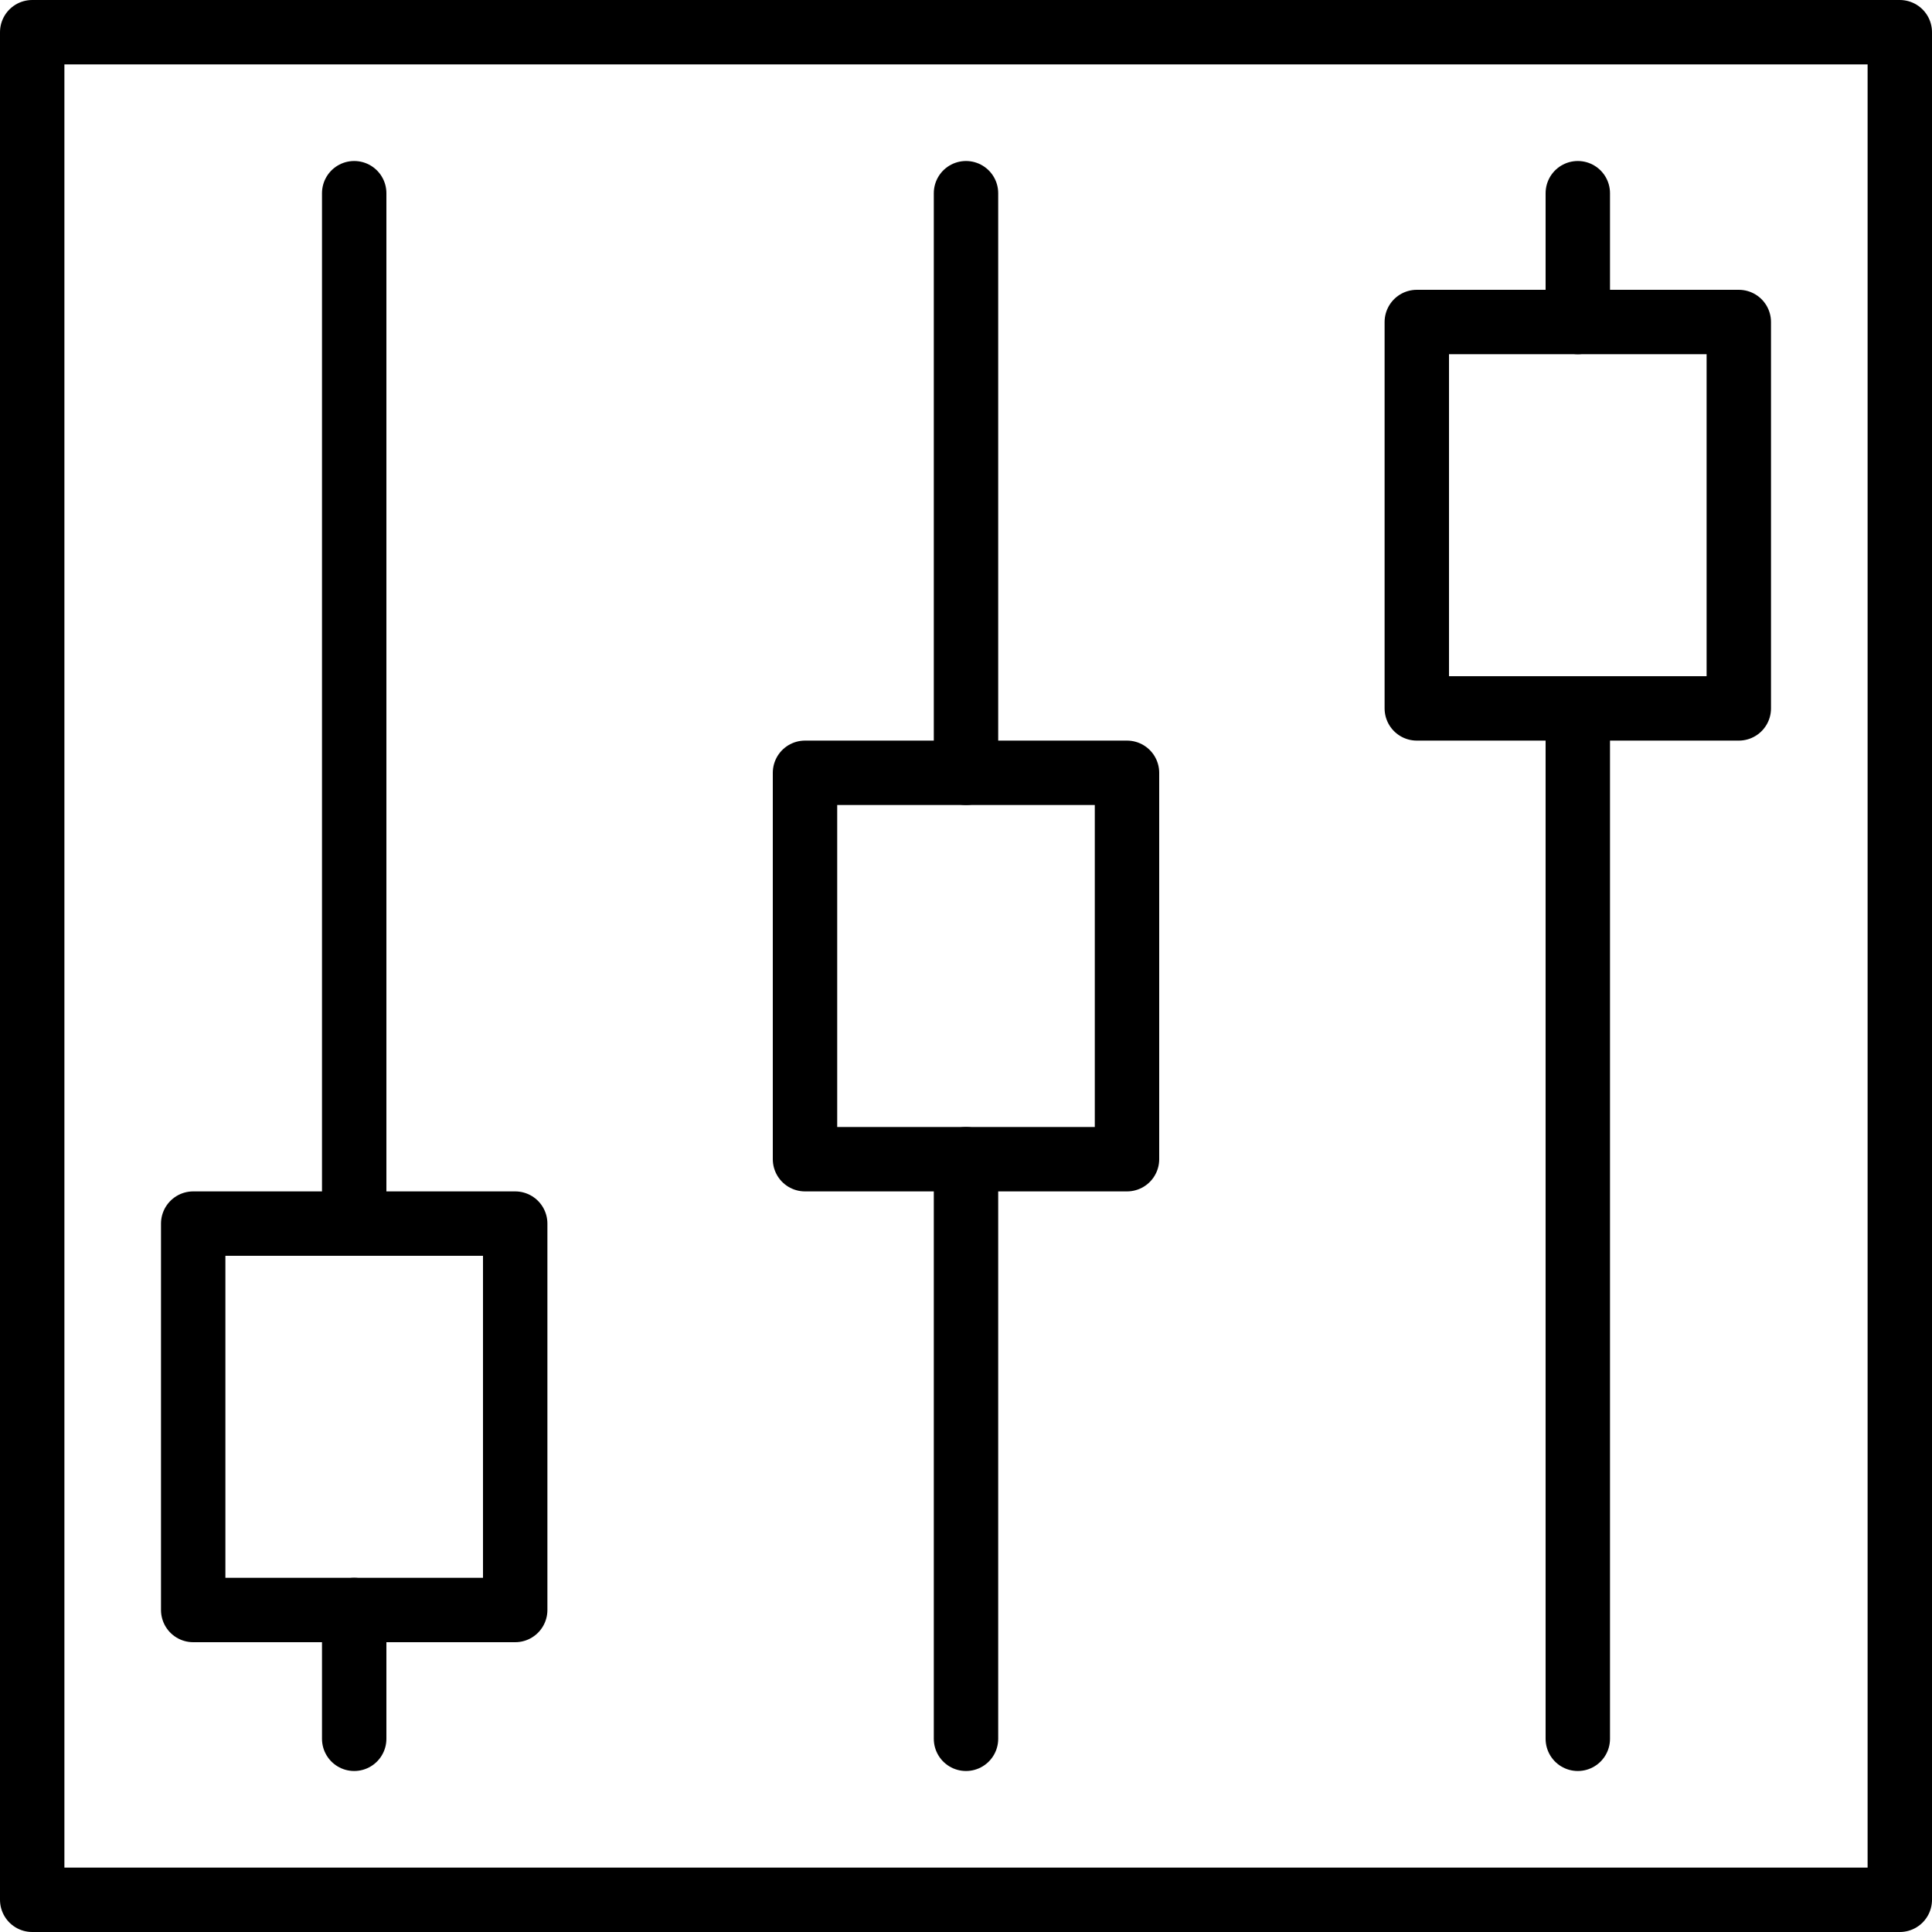 <?xml version="1.0" encoding="UTF-8" standalone="no"?>
<svg width="60px" height="60px" viewBox="0 0 60 60" version="1.1" xmlns="http://www.w3.org/2000/svg" xmlns:xlink="http://www.w3.org/1999/xlink" xmlns:sketch="http://www.bohemiancoding.com/sketch/ns">
    <!-- Generator: Sketch 3.2.2 (9983) - http://www.bohemiancoding.com/sketch -->
    <title>117 - Controls (Outline)</title>
    <desc>Created with Sketch.</desc>
    <defs></defs>
    <g id="Page-1" stroke="none" stroke-width="1" fill="none" fill-rule="evenodd" sketch:type="MSPage">
        <g id="Icons" sketch:type="MSArtboardGroup" transform="translate(-480, -3477)" stroke="#000000" stroke-width="2" stroke-linecap="round" stroke-linejoin="round">
            <g id="117---Controls-(Outline)" sketch:type="MSLayerGroup" transform="translate(481, 3478)">
                <path d="M0,0 L58,0 L58,58 L0,58 L0,0 Z" id="Path" sketch:type="MSShapeGroup"></path>
                <path d="M10,37 L10,5 L10,37 Z" id="Path" sketch:type="MSShapeGroup"></path>
                <path d="M5,37 L15,37 L15,49 L5,49 L5,37 Z" id="Path" sketch:type="MSShapeGroup"></path>
                <path d="M10,49 L10,53 L10,49 Z" id="Path" sketch:type="MSShapeGroup"></path>
                <path d="M29,23 L29,5 L29,23 Z" id="Path" sketch:type="MSShapeGroup"></path>
                <path d="M24,23 L34,23 L34,35 L24,35 L24,23 Z" id="Path" sketch:type="MSShapeGroup"></path>
                <path d="M29,35 L29,53 L29,35 Z" id="Path" sketch:type="MSShapeGroup"></path>
                <path d="M48,21 L48,53 L48,21 Z" id="Path" sketch:type="MSShapeGroup"></path>
                <path d="M43,9 L53,9 L53,21 L43,21 L43,9 Z" id="Path" sketch:type="MSShapeGroup"></path>
                <path d="M48,9 L48,5 L48,9 Z" id="Path" sketch:type="MSShapeGroup"></path>
            </g>
        </g>
    </g>
</svg>